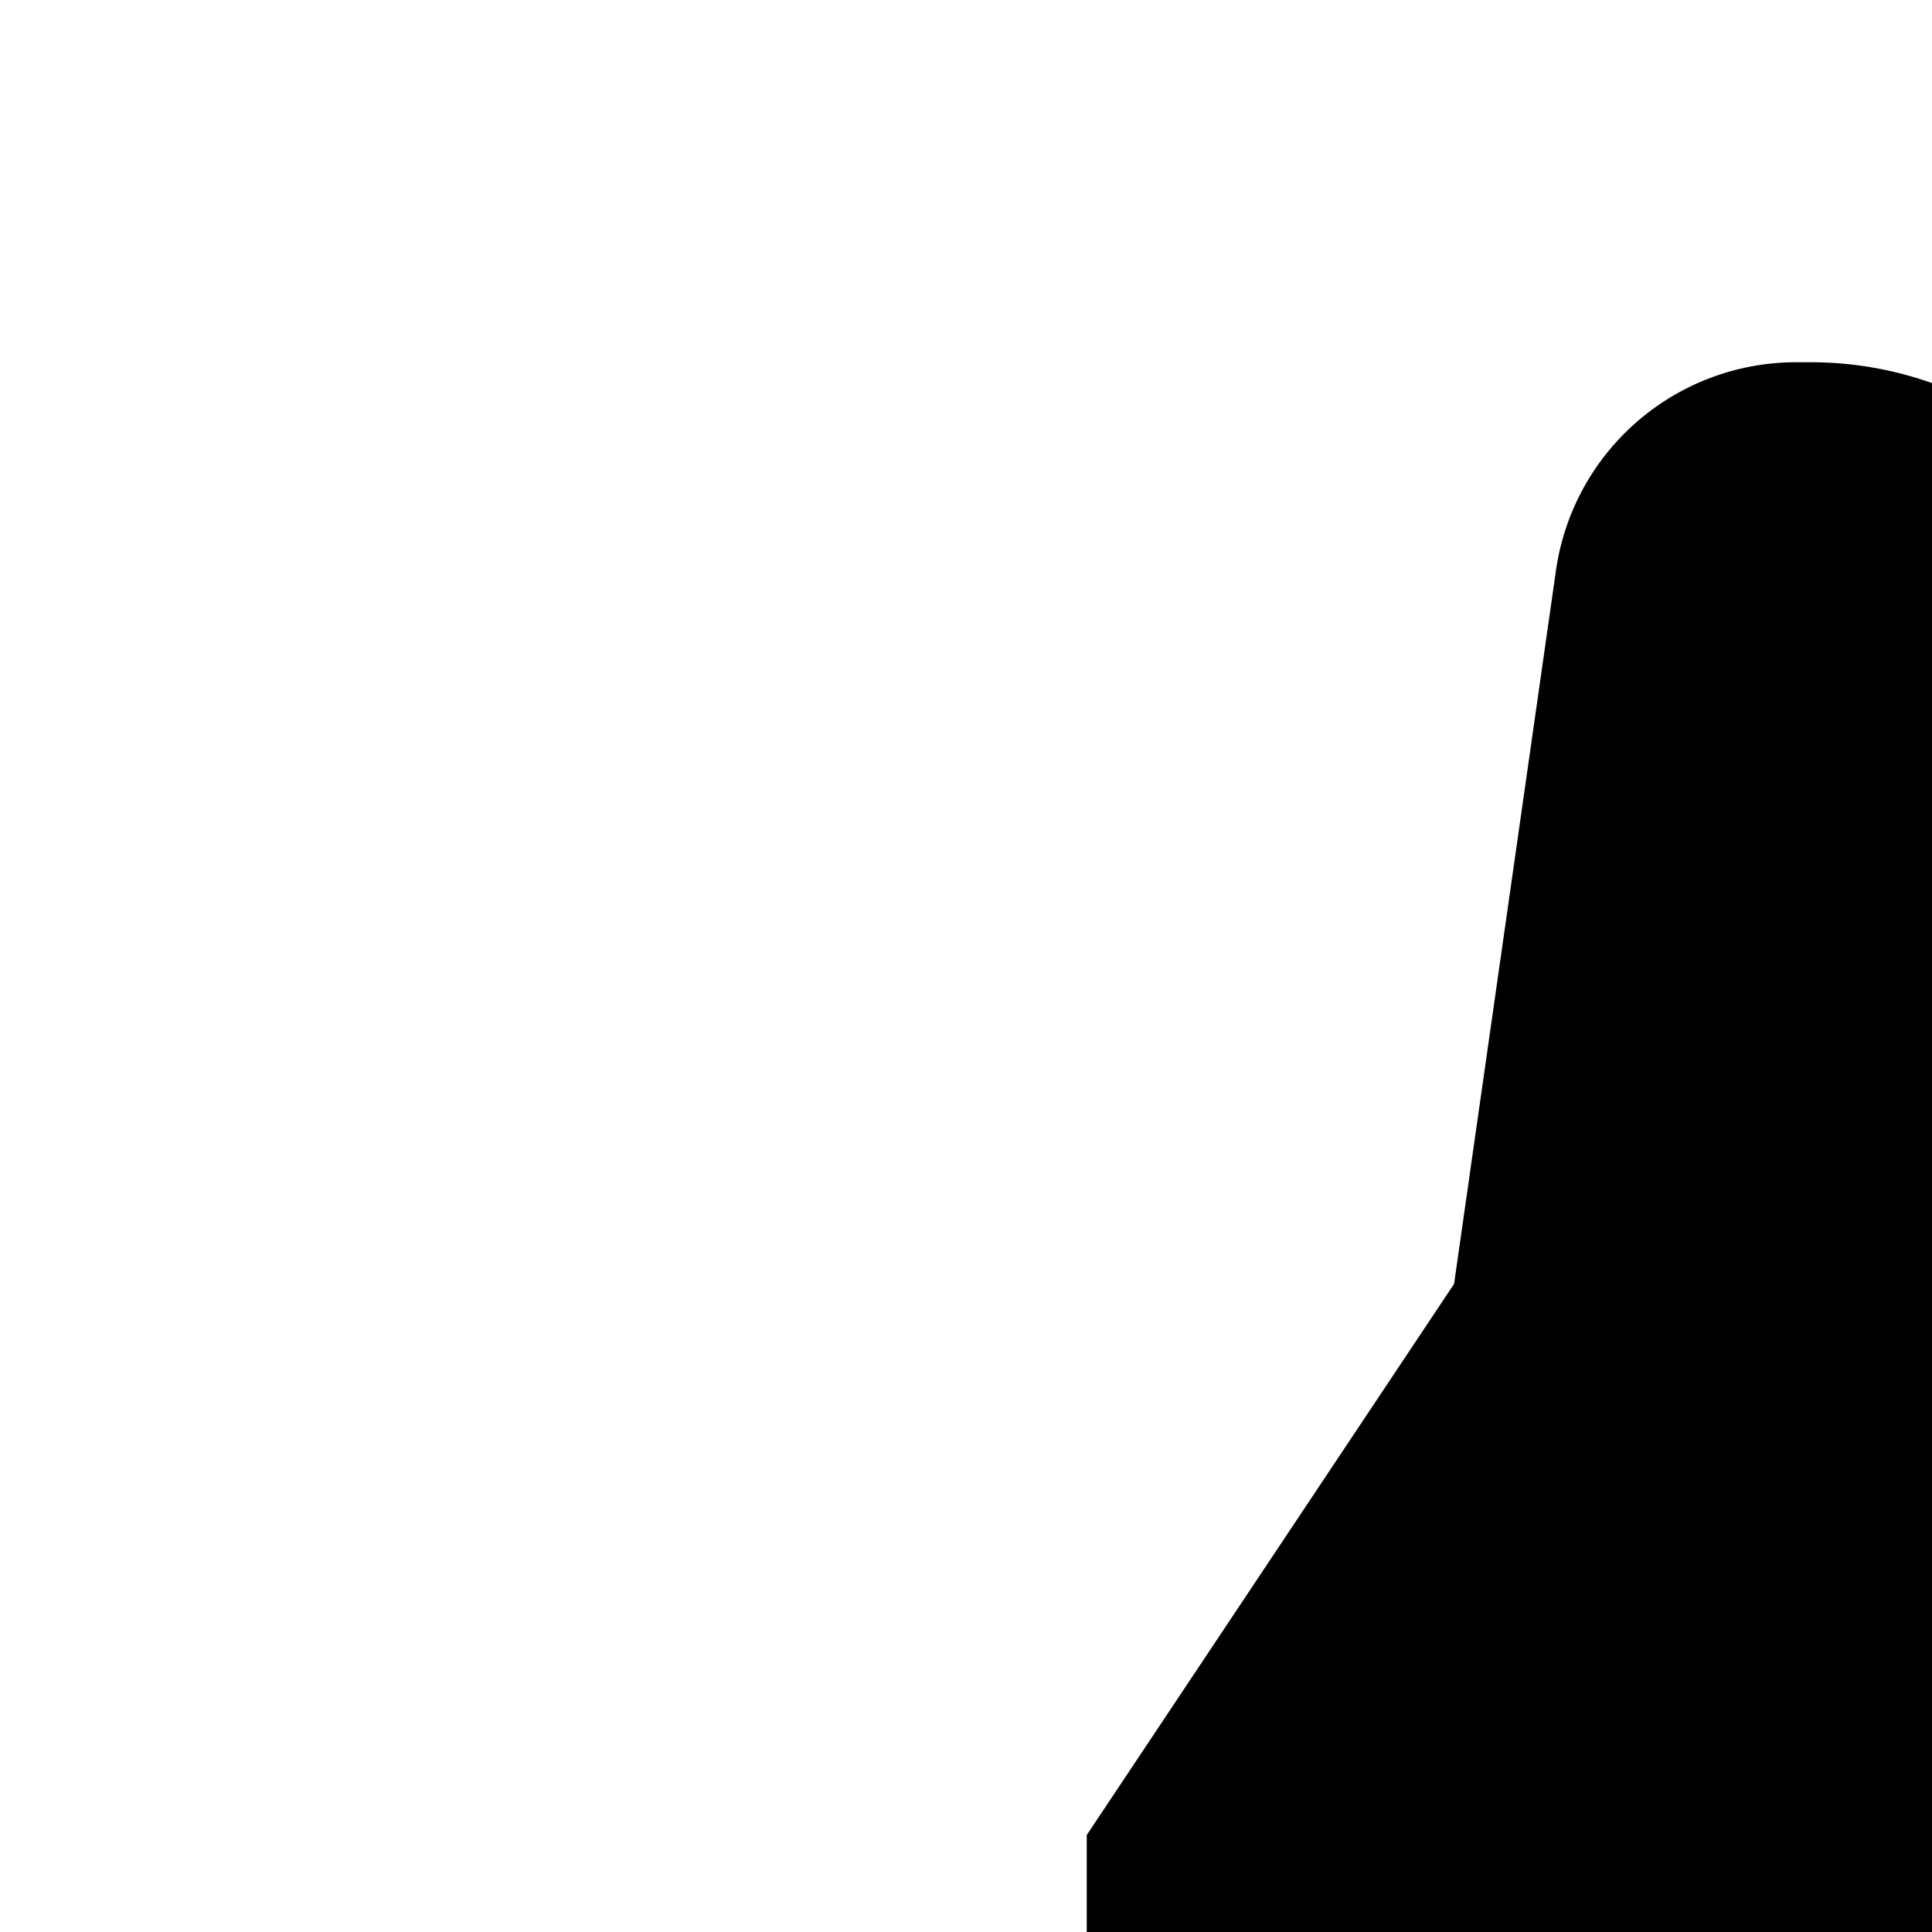 <svg xmlns="http://www.w3.org/2000/svg" viewBox="0 0 16 16"><path d="M2 16H7V30H2zM23 30H9V15.197l3.042-4.564.845-5.917A2.009 2.009 0 0114.867 3H15a3.003 3.003 0 013 3v6h8a4.005 4.005 0 014 4v7A7.008 7.008 0 0123 30z"/></svg>